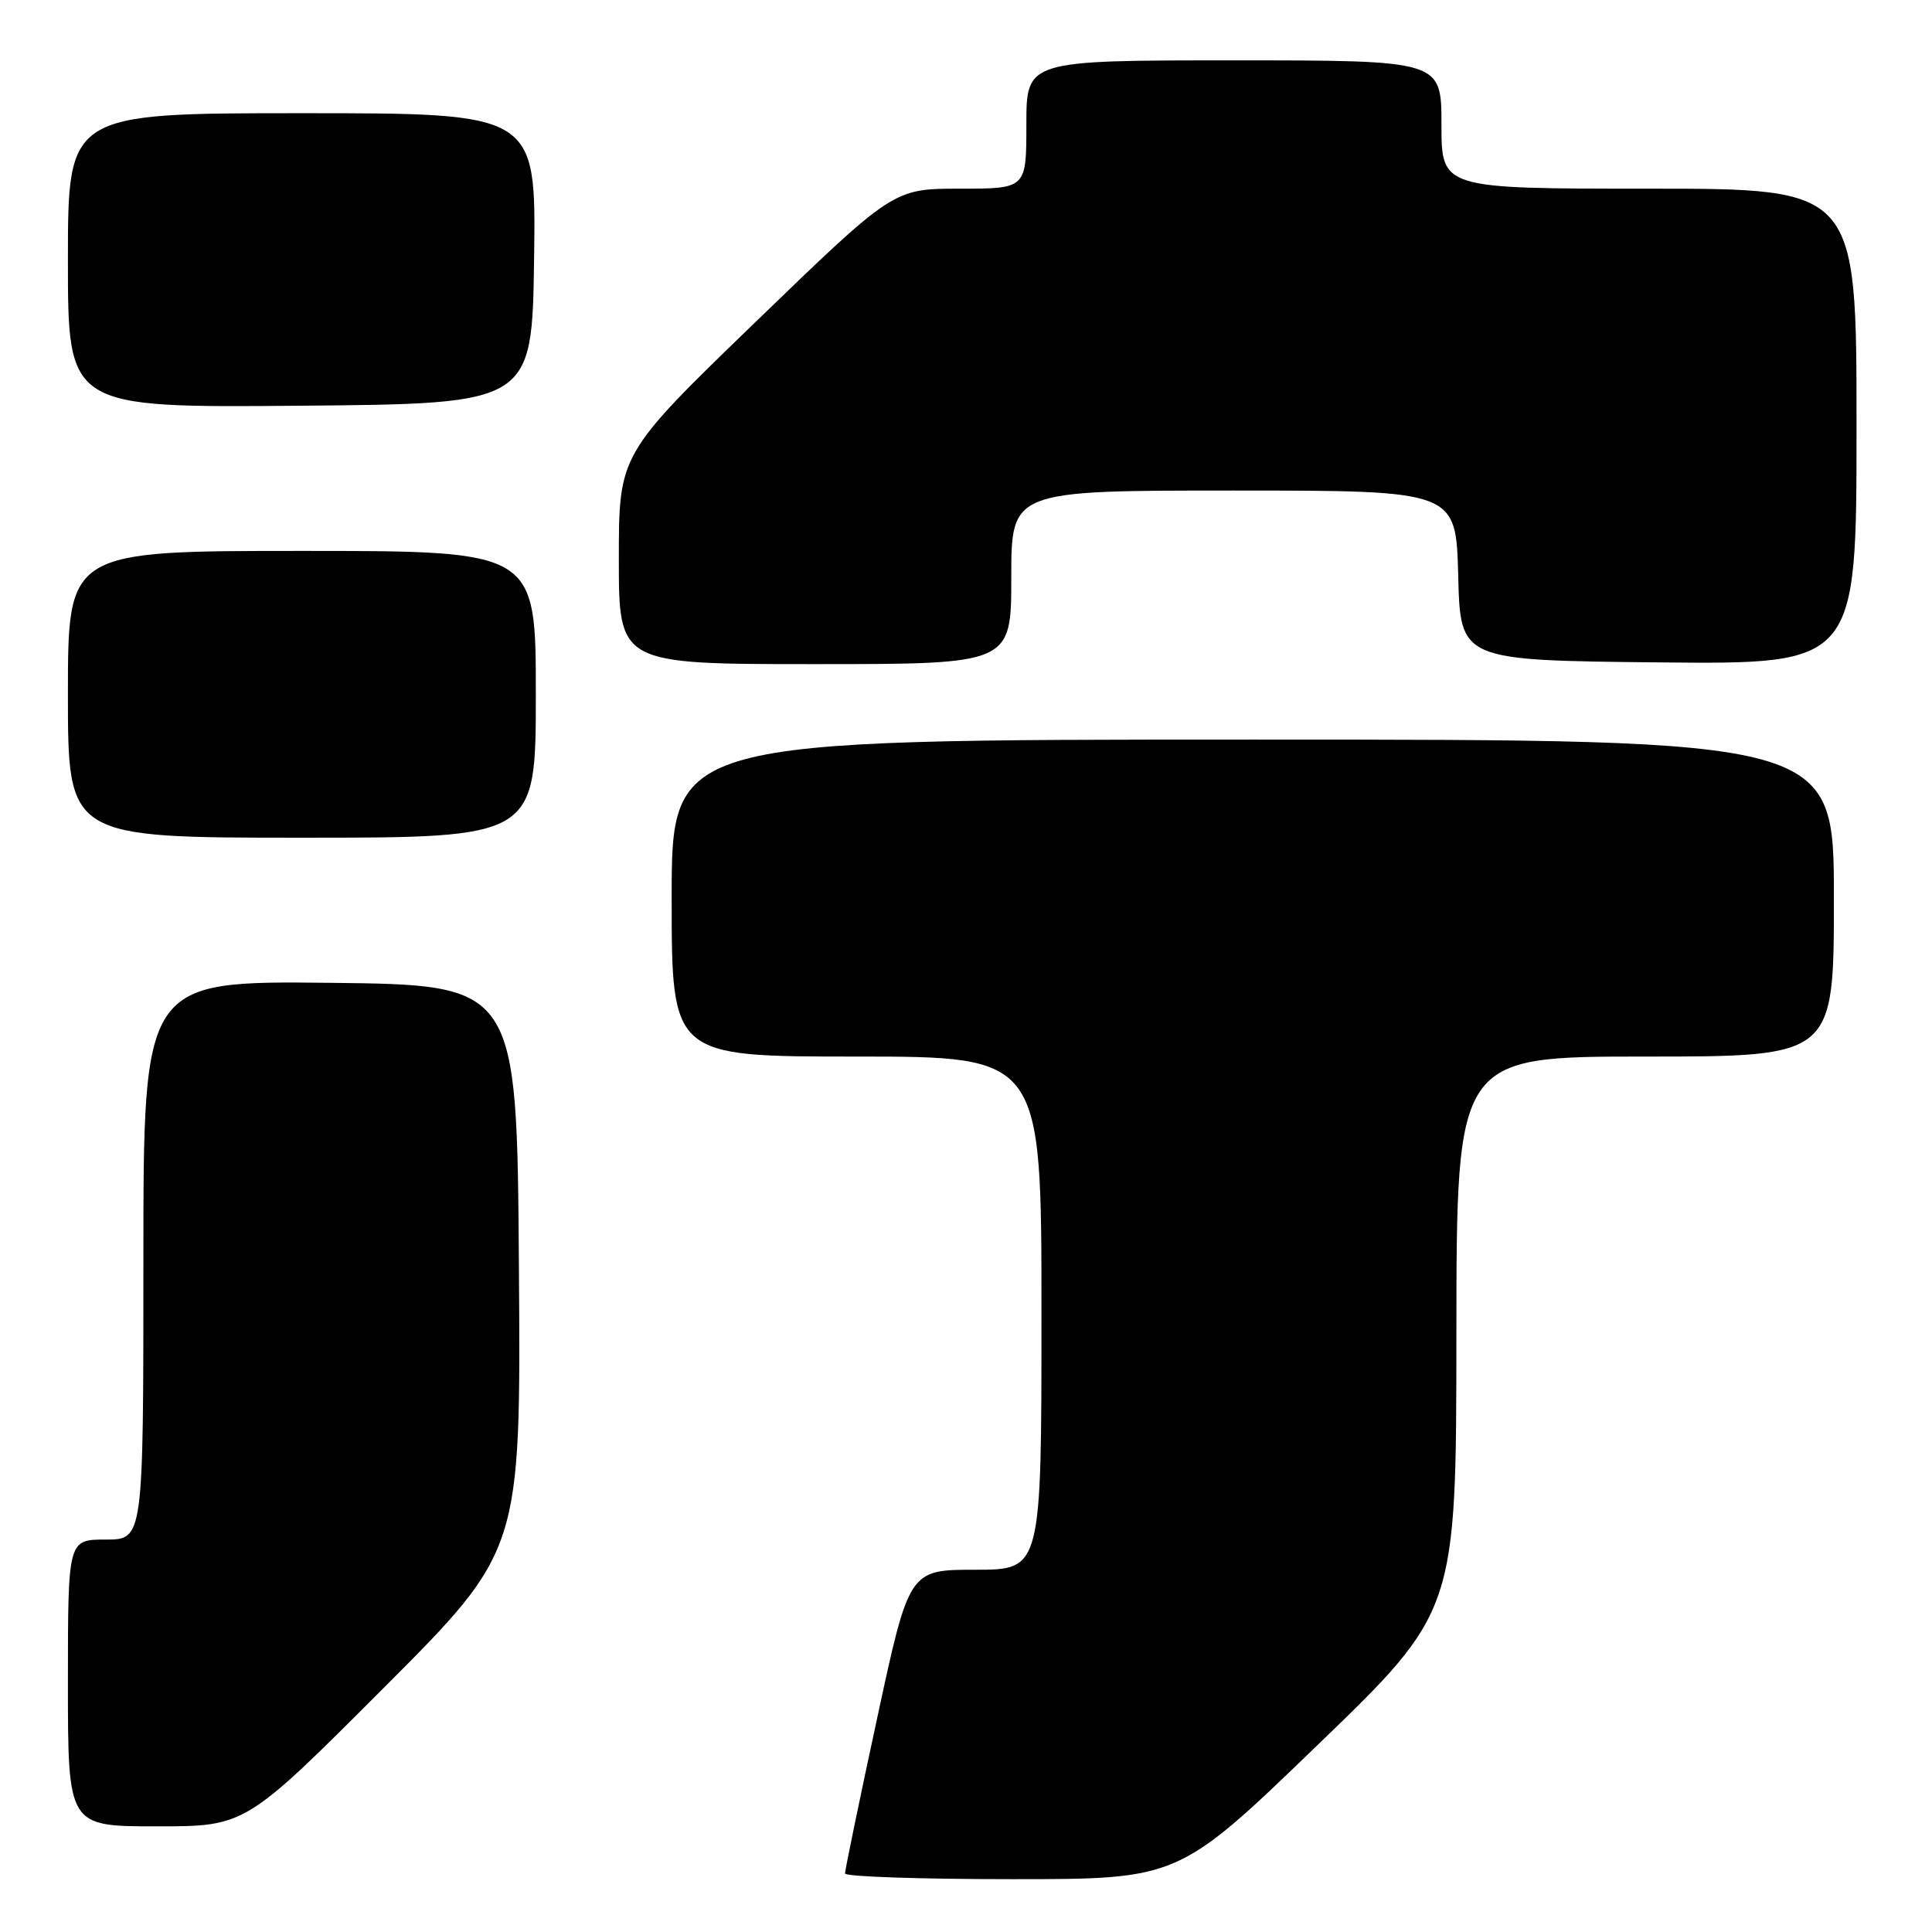 <?xml version="1.0" encoding="UTF-8" standalone="no"?>
<!DOCTYPE svg PUBLIC "-//W3C//DTD SVG 1.1//EN" "http://www.w3.org/Graphics/SVG/1.1/DTD/svg11.dtd" >
<svg xmlns="http://www.w3.org/2000/svg" xmlns:xlink="http://www.w3.org/1999/xlink" version="1.1" viewBox="0 0 256 256">
 <g >
 <path fill="currentColor"
d=" M 174.56 231.25 C 192.96 213.50 192.96 213.50 192.98 176.75 C 193.00 140.00 193.00 140.00 218.00 140.00 C 243.00 140.00 243.00 140.00 243.00 119.00 C 243.00 98.00 243.00 98.00 166.00 98.00 C 89.00 98.00 89.00 98.00 89.00 119.00 C 89.00 140.00 89.00 140.00 113.50 140.00 C 138.00 140.00 138.00 140.00 138.00 174.00 C 138.00 208.00 138.00 208.00 129.23 208.00 C 120.46 208.00 120.46 208.00 116.21 227.75 C 113.86 238.61 111.96 247.84 111.97 248.25 C 111.99 248.66 121.94 249.00 134.08 249.00 C 156.17 249.00 156.17 249.00 174.56 231.25 Z  M 50.77 223.73 C 69.02 205.46 69.02 205.46 68.76 167.98 C 68.50 130.50 68.50 130.50 43.75 130.23 C 19.00 129.97 19.00 129.97 19.00 166.98 C 19.00 204.00 19.00 204.00 14.00 204.00 C 9.00 204.00 9.00 204.00 9.00 223.00 C 9.00 242.00 9.00 242.00 20.76 242.00 C 32.52 242.00 32.52 242.00 50.77 223.73 Z  M 71.00 92.00 C 71.00 73.00 71.00 73.00 40.00 73.00 C 9.00 73.00 9.00 73.00 9.00 92.00 C 9.00 111.00 9.00 111.00 40.00 111.00 C 71.00 111.00 71.00 111.00 71.00 92.00 Z  M 134.00 76.50 C 134.00 65.00 134.00 65.00 163.47 65.00 C 192.93 65.00 192.93 65.00 193.22 76.25 C 193.50 87.50 193.50 87.50 219.75 87.77 C 246.00 88.03 246.00 88.03 246.00 56.52 C 246.00 25.00 246.00 25.00 218.50 25.00 C 191.00 25.00 191.00 25.00 191.00 16.50 C 191.00 8.00 191.00 8.00 163.50 8.00 C 136.00 8.00 136.00 8.00 136.00 16.50 C 136.00 25.00 136.00 25.00 127.19 25.00 C 118.39 25.00 118.39 25.00 100.19 42.59 C 82.00 60.17 82.00 60.17 82.00 74.09 C 82.00 88.00 82.00 88.00 108.00 88.00 C 134.00 88.00 134.00 88.00 134.00 76.50 Z  M 70.77 34.25 C 71.04 15.00 71.04 15.00 40.02 15.00 C 9.00 15.00 9.00 15.00 9.00 34.51 C 9.00 54.03 9.00 54.03 39.75 53.76 C 70.50 53.50 70.50 53.50 70.77 34.25 Z "/>
</g>
</svg>